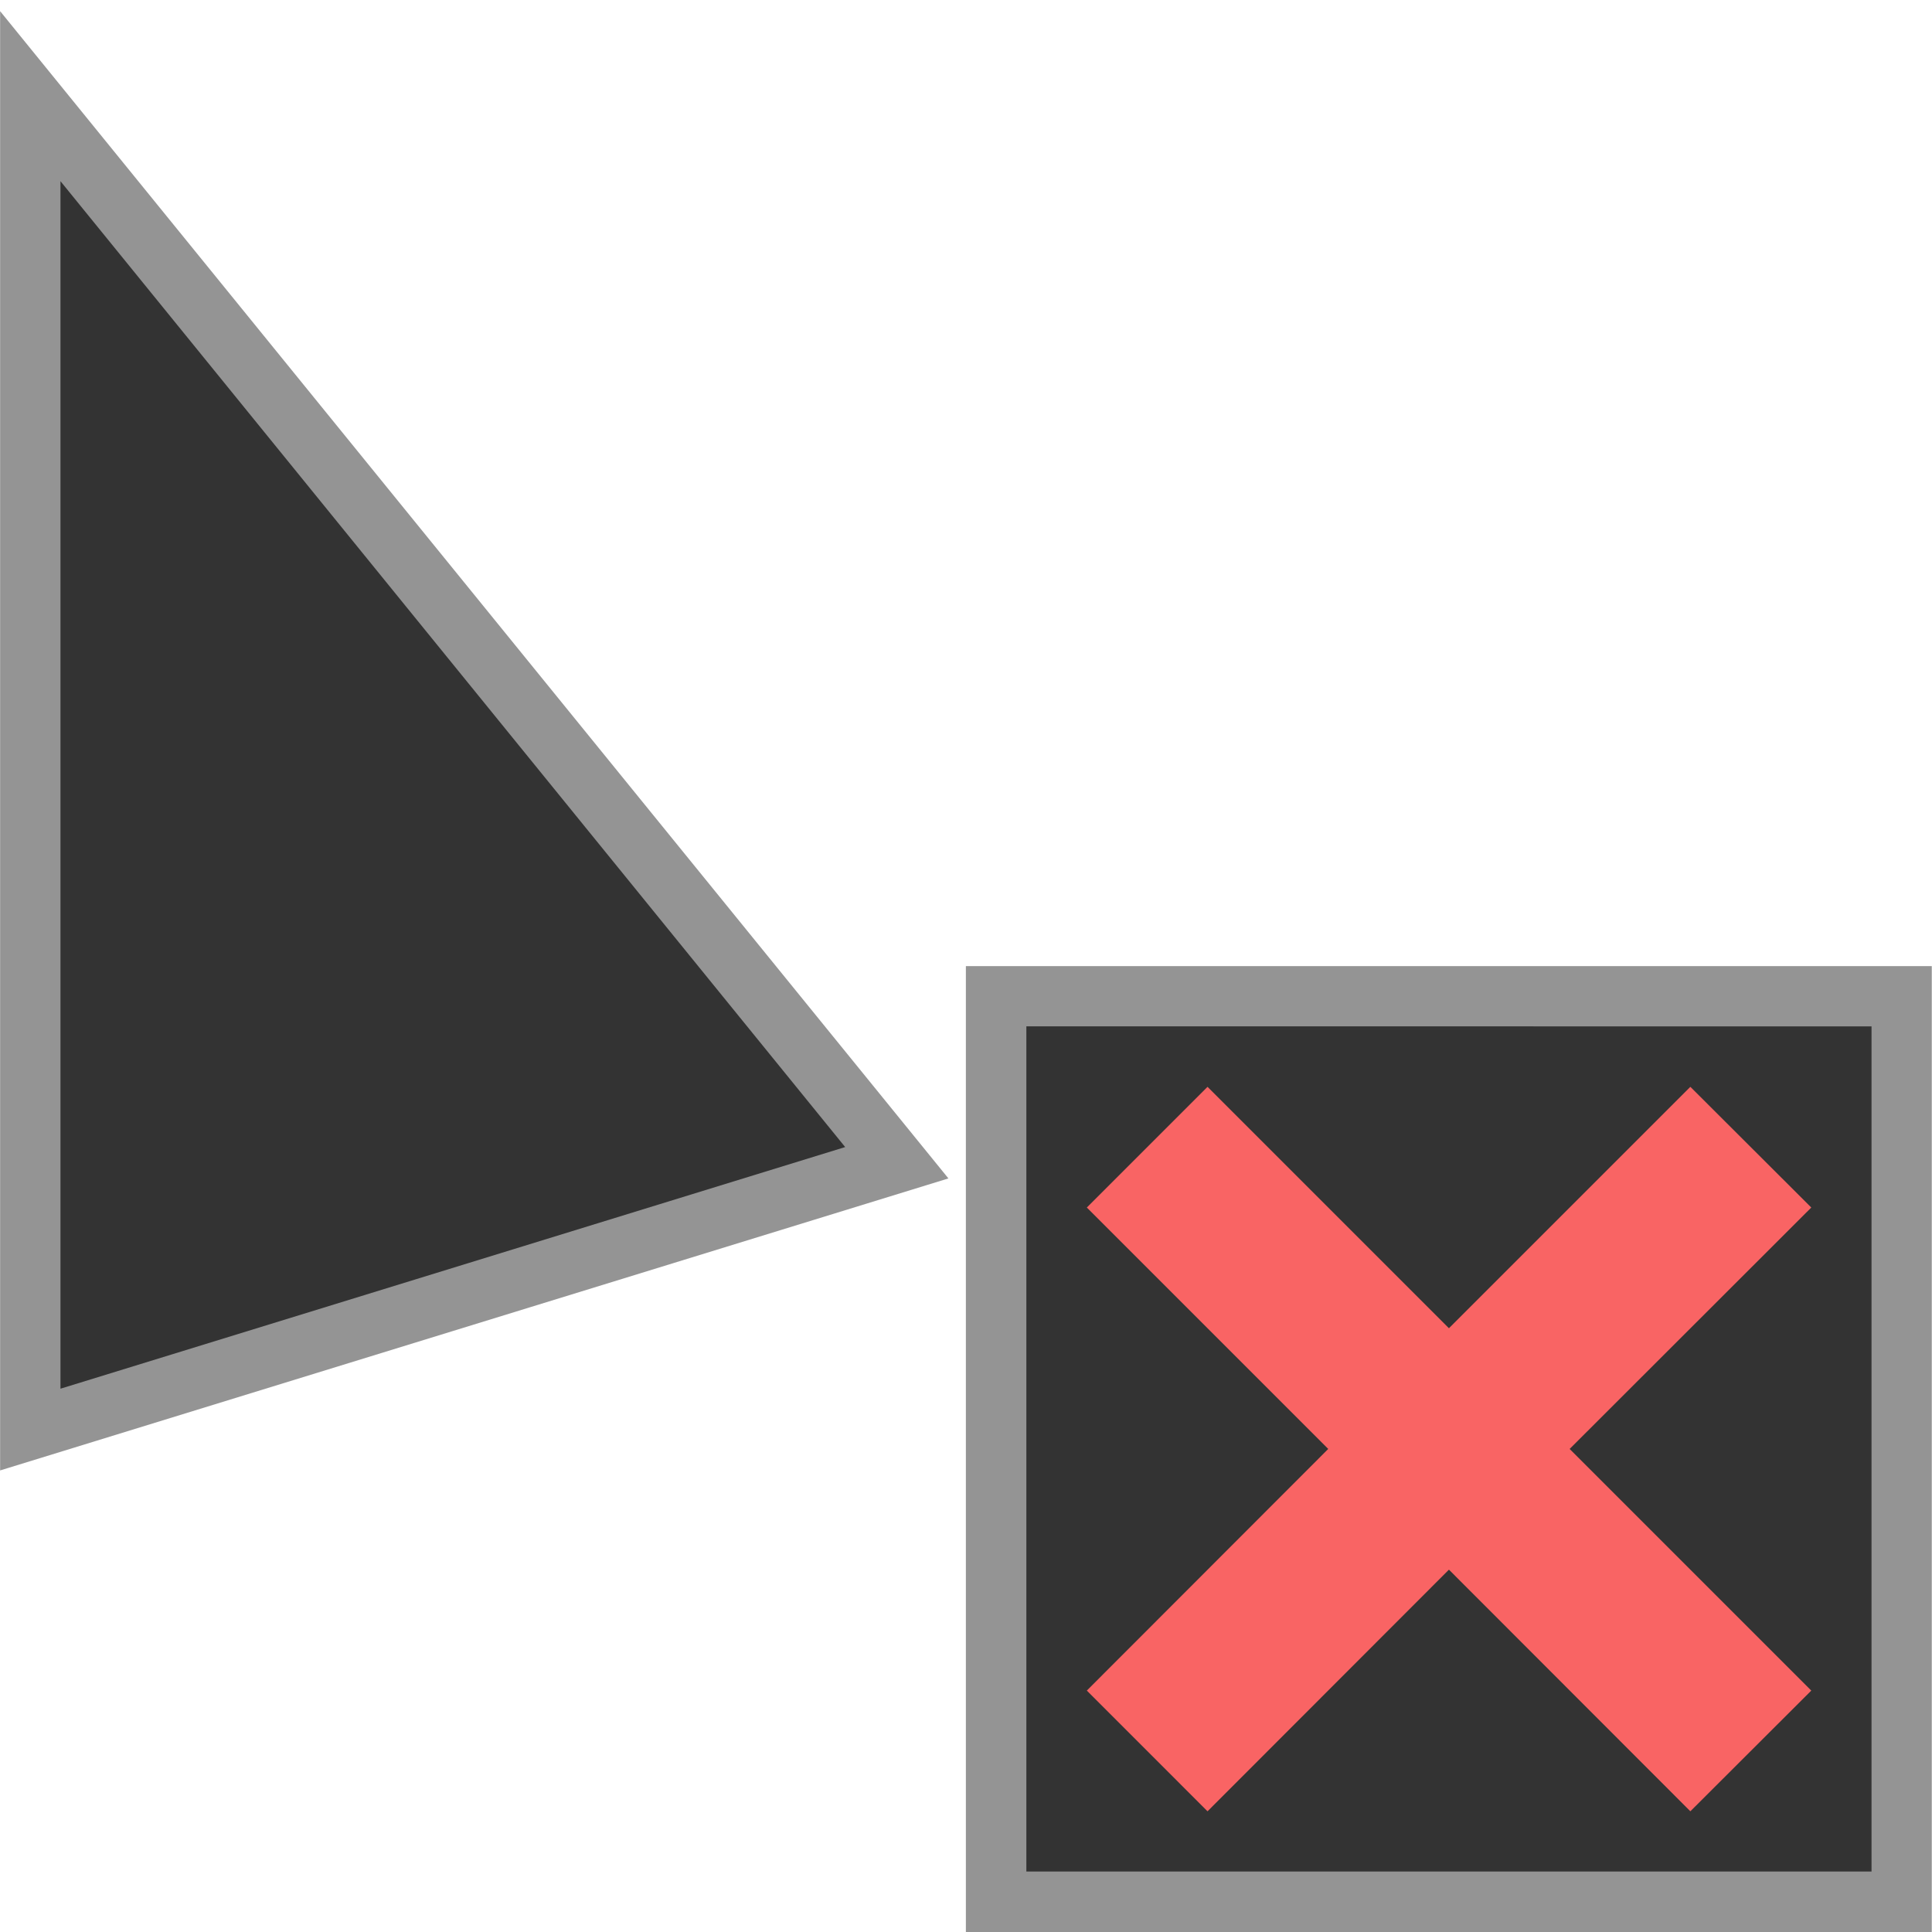<?xml version="1.0" encoding="UTF-8" standalone="no"?>
<!-- Created with Inkscape (http://www.inkscape.org/) -->

<svg
   xmlns:dc="http://purl.org/dc/elements/1.1/"
   xmlns:cc="http://creativecommons.org/ns#"
   xmlns:rdf="http://www.w3.org/1999/02/22-rdf-syntax-ns#"
   xmlns:svg="http://www.w3.org/2000/svg"
   xmlns="http://www.w3.org/2000/svg"
   xmlns:sodipodi="http://sodipodi.sourceforge.net/DTD/sodipodi-0.dtd"
   xmlns:inkscape="http://www.inkscape.org/namespaces/inkscape"
   width="32"
   height="32"
   viewBox="0 0 8.467 8.467"
   version="1.1"
   id="svg26"
   inkscape:version="0.92.2 2405546, 2018-03-11"
   sodipodi:docname="no_drop_01.svg">
  <defs
     id="defs20" />
  <sodipodi:namedview
     id="base"
     pagecolor="#ffffff"
     bordercolor="#000000"
     borderopacity="1"
     inkscape:pageopacity="0.0"
     inkscape:pageshadow="2"
     inkscape:zoom="15.839192"
     inkscape:cx="8.223569"
     inkscape:cy="16.044266"
     inkscape:document-units="px"
     inkscape:current-layer="layer1"
     showgrid="true"
     units="px"
     inkscape:showpageshadow="false">
    <inkscape:grid
       type="xygrid"
       id="grid28" />
  </sodipodi:namedview>
  <g
     inkscape:label="Layer 1"
     inkscape:groupmode="layer"
     id="layer1"
     transform="translate(0,-288.533)">
    <path
       sodipodi:nodetypes="cccc"
       inkscape:connector-curvature="0"
       id="path2987"
       d="m 0.265,289.327 v 5.292 L 3.704,293.56 Z"
       style="display:inline;opacity:1;fill:none;fill-opacity:1;stroke:#949494;stroke-width:0.529;stroke-miterlimit:4;stroke-dasharray:none;stroke-opacity:1" />
    <path
       sodipodi:nodetypes="cccc"
       inkscape:connector-curvature="0"
       id="path2989"
       d="m 0.265,289.327 v 5.292 L 3.704,293.56 Z"
       style="display:inline;opacity:1;fill:#333333;fill-opacity:1;stroke:none;stroke-width:0.265" />
    <rect
       style="display:inline;opacity:1;fill:#949494;fill-opacity:1;stroke:none;stroke-width:0.423;stroke-linecap:butt;stroke-linejoin:miter;stroke-miterlimit:2.3;stroke-dasharray:none;stroke-dashoffset:0;stroke-opacity:1"
       id="rect4171-3"
       width="4.233"
       height="4.233"
       x="4.233"
       y="292.767"
       rx="0"
       ry="0" />
    <rect
       style="display:inline;opacity:1;fill:#f96464;fill-opacity:1;stroke:none;stroke-width:0.318;stroke-linecap:butt;stroke-linejoin:miter;stroke-miterlimit:2.3;stroke-dasharray:none;stroke-dashoffset:0;stroke-opacity:1"
       id="rect4171"
       width="3.175"
       height="3.175"
       x="4.762"
       y="293.296"
       rx="0"
       ry="0" />
    <path
       inkscape:connector-curvature="0"
       style="fill:#333333;fill-opacity:1;stroke:none;stroke-width:0.458"
       d="m 4.498,293.031 v 3.704 l 3.704,10e-6 3e-7,-3.704 z M 7.408,293.296 7.938,293.825 6.879,294.883 7.938,295.942 7.408,296.471 6.35,295.412 5.292,296.471 4.763,295.942 5.821,294.883 4.763,293.825 5.292,293.296 6.35,294.354 Z"
       id="rect53"
       sodipodi:nodetypes="cccccccccccccccccc" />
  </g>
</svg>
